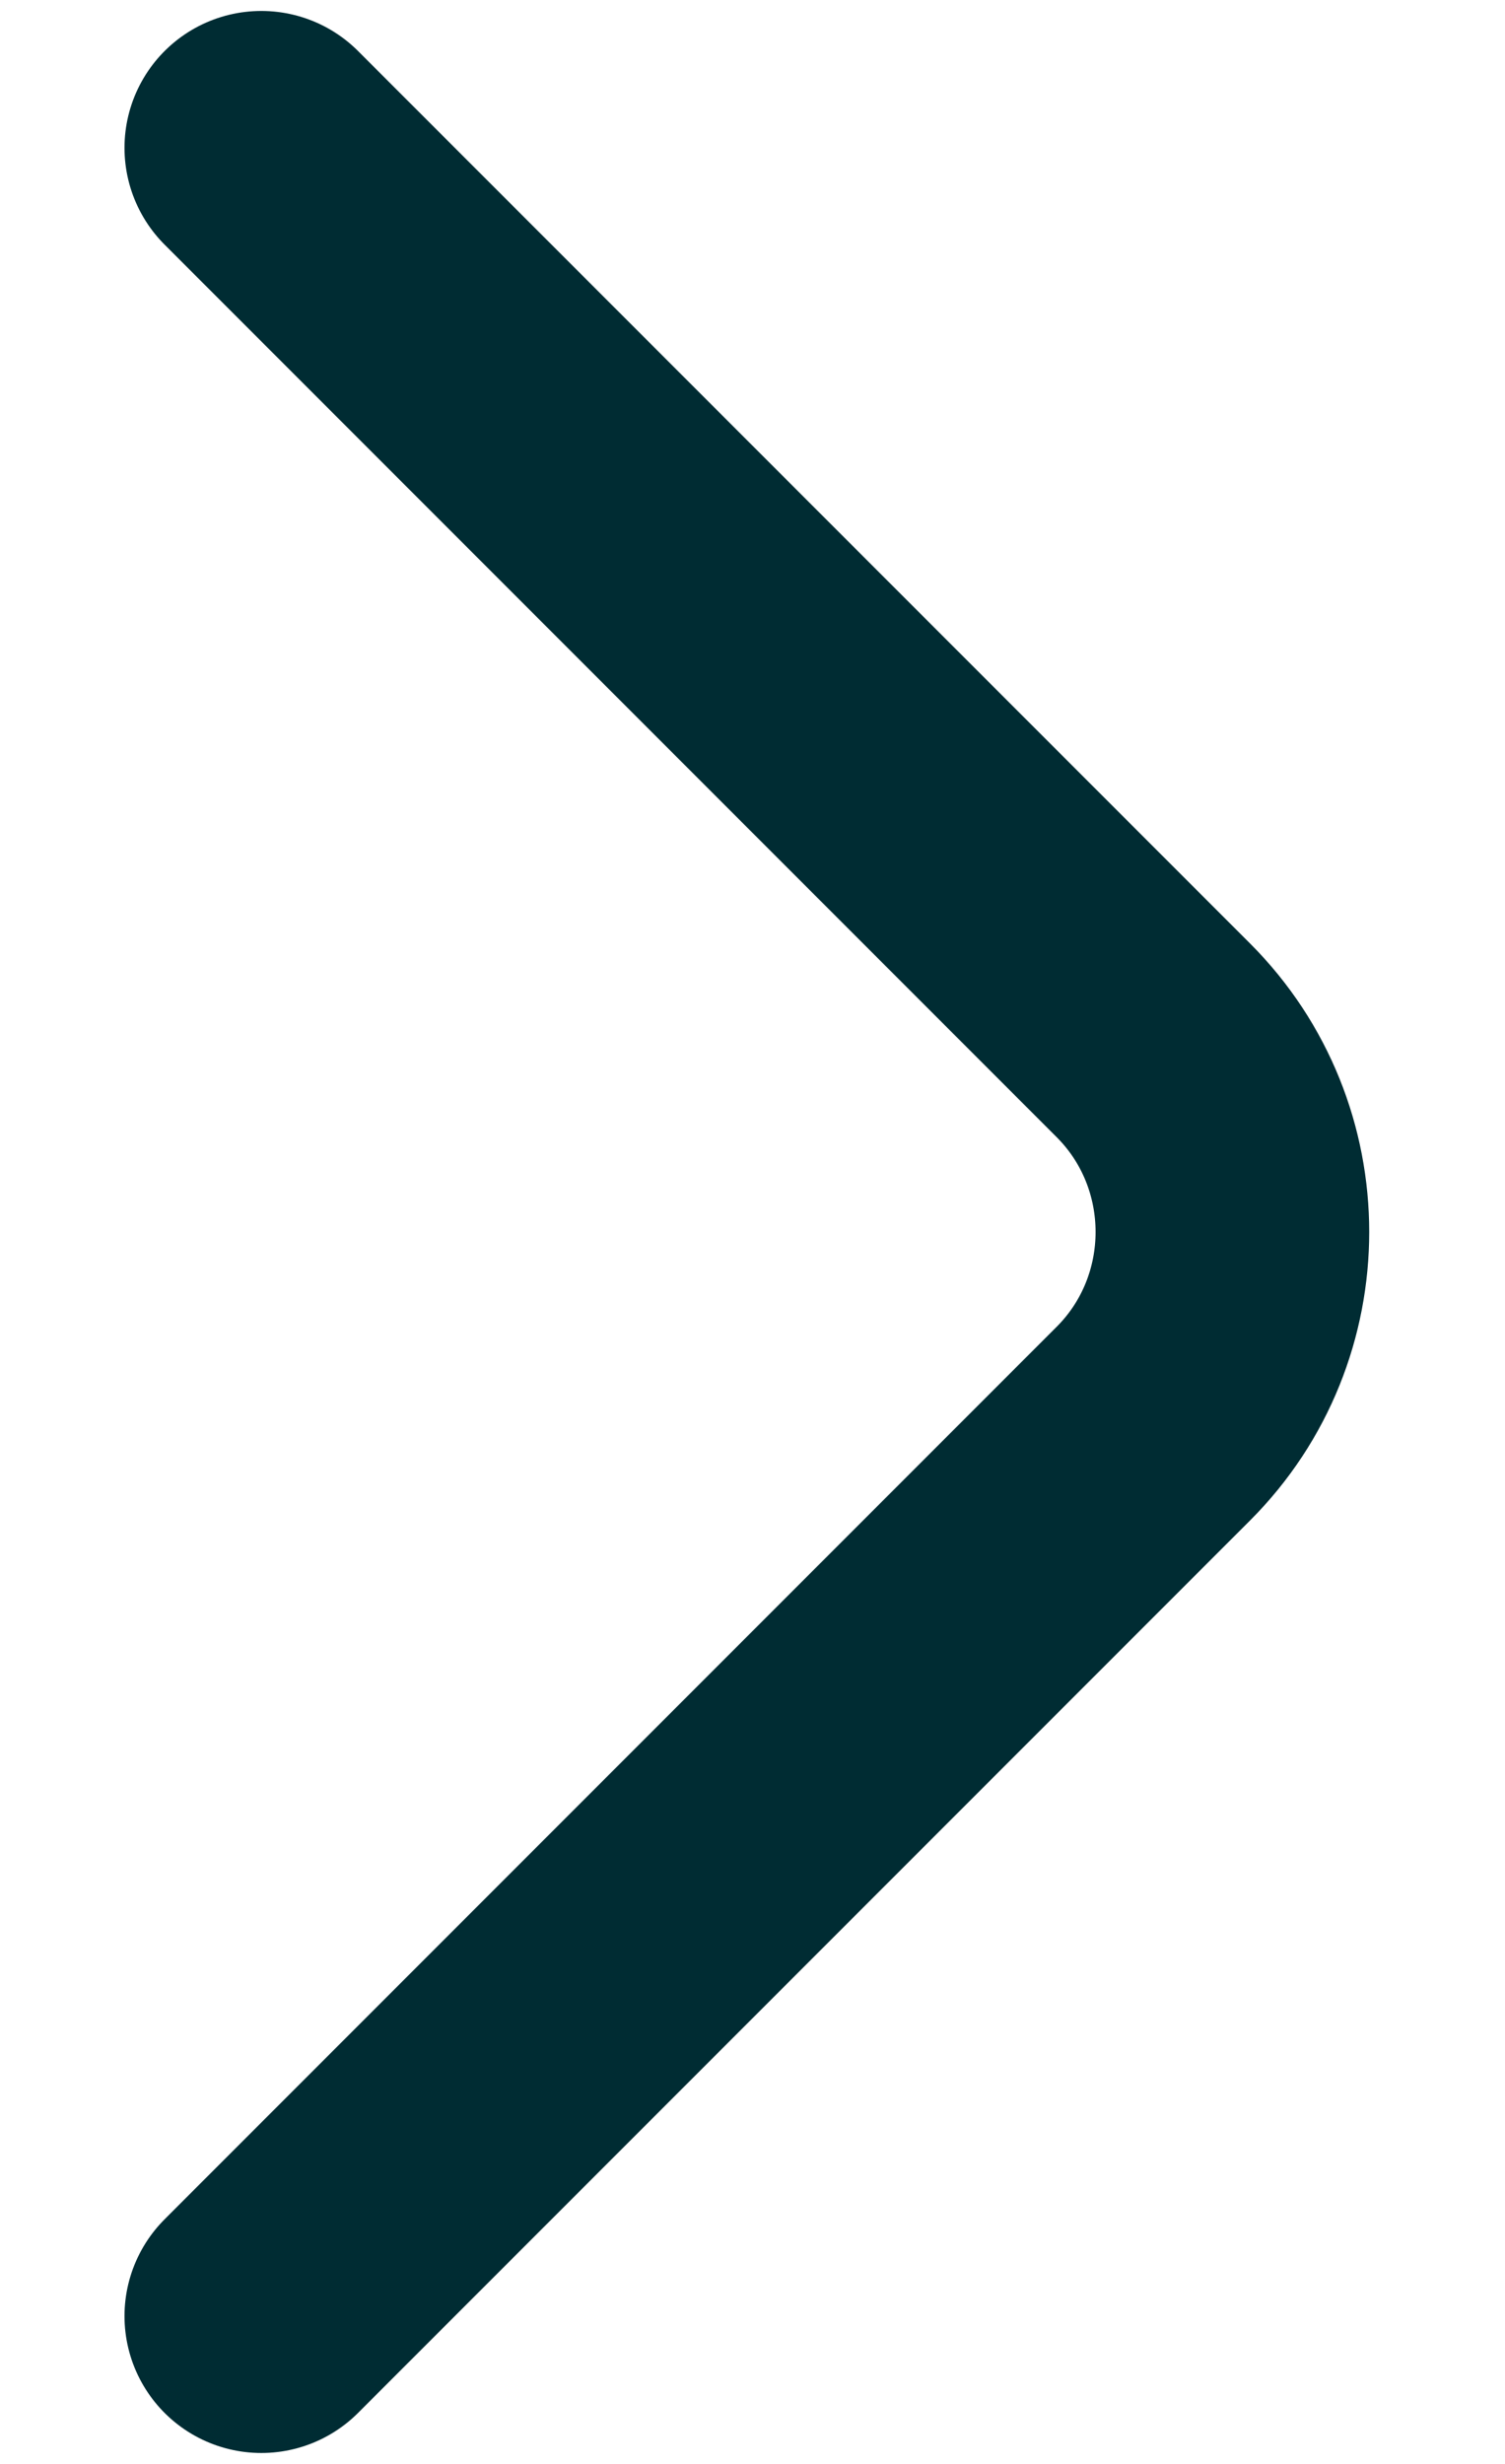 <svg width="11" height="18" viewBox="0 0 11 18" fill="none" xmlns="http://www.w3.org/2000/svg">
<path d="M1.91 16.92L8.43 10.4C9.2 9.63 9.2 8.37 8.43 7.6L1.91 1.08" stroke="#002C33" stroke-width="2" stroke-miterlimit="10" stroke-linecap="round" stroke-linejoin="round"/>
</svg>
